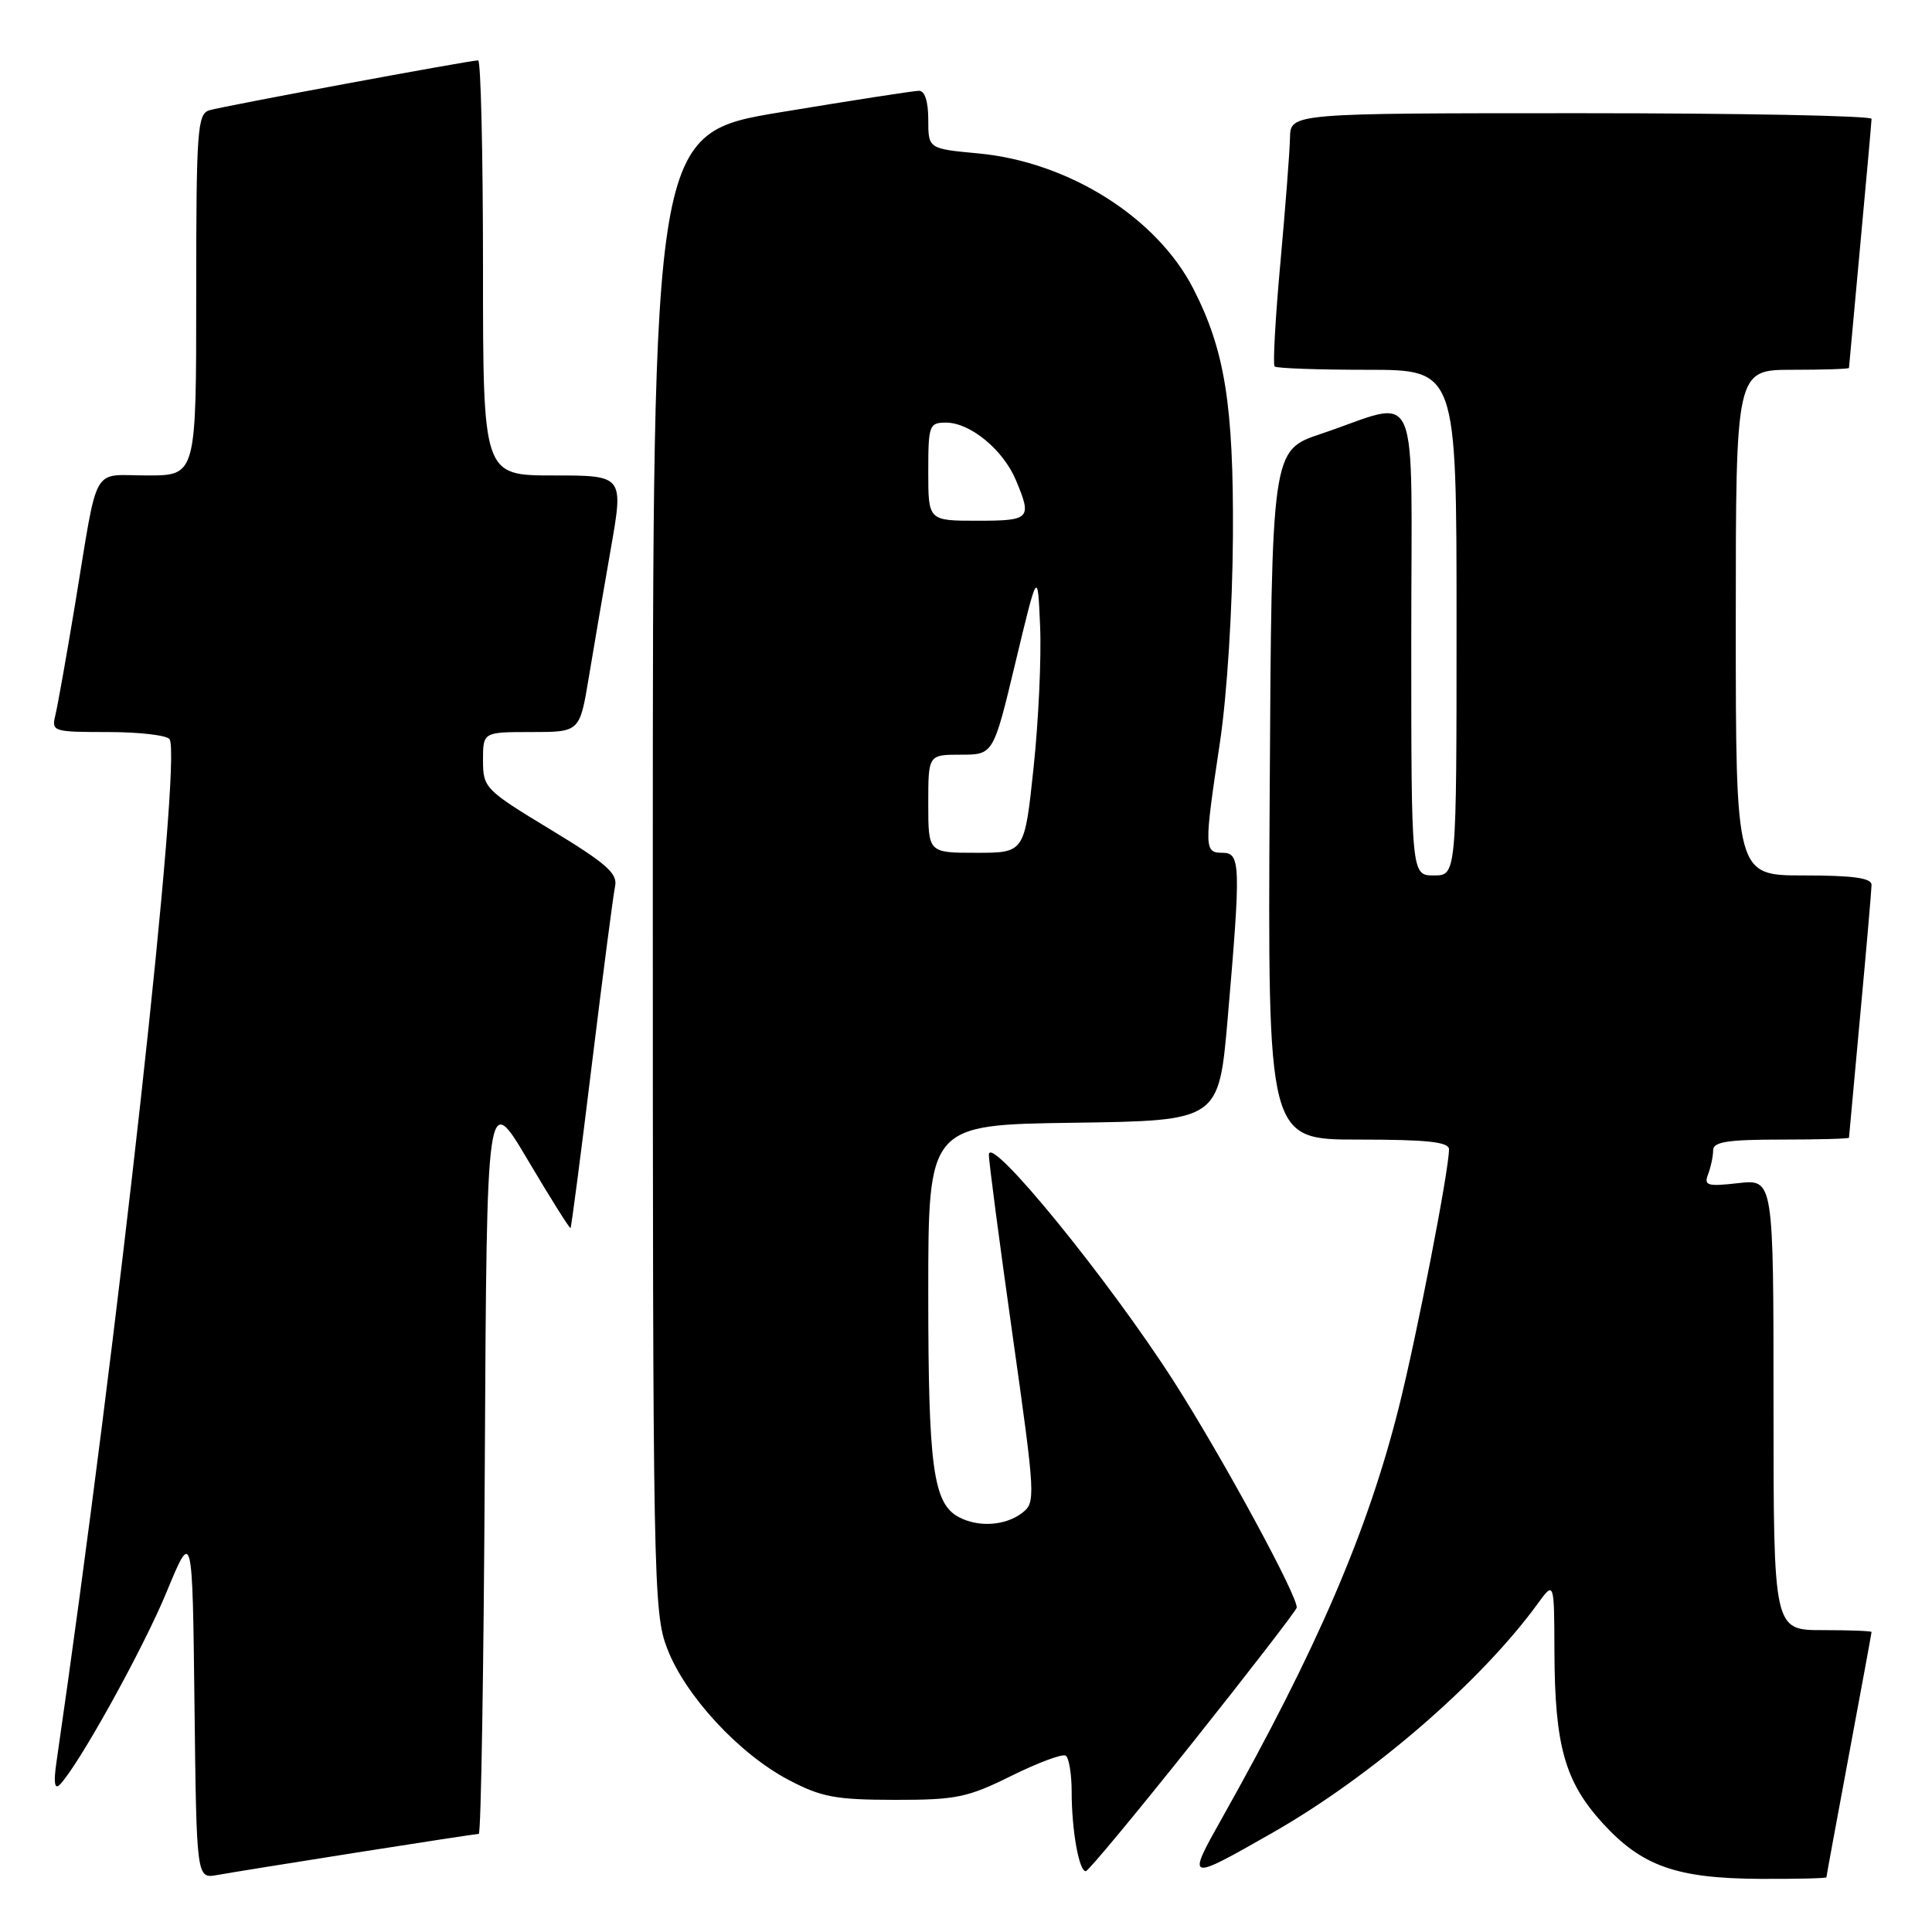 <?xml version="1.0" encoding="UTF-8" standalone="no"?>
<!DOCTYPE svg PUBLIC "-//W3C//DTD SVG 1.1//EN" "http://www.w3.org/Graphics/SVG/1.1/DTD/svg11.dtd" >
<svg xmlns="http://www.w3.org/2000/svg" xmlns:xlink="http://www.w3.org/1999/xlink" version="1.1" viewBox="0 0 256 256">
 <g >
 <path fill="currentColor"
d=" M 47.20 245.48 C 55.83 244.12 63.14 243.00 63.44 243.00 C 63.74 243.00 64.10 220.84 64.24 193.76 C 64.50 144.52 64.50 144.52 69.95 153.73 C 72.95 158.79 75.49 162.84 75.60 162.72 C 75.71 162.60 76.99 152.82 78.43 141.00 C 79.88 129.18 81.26 118.57 81.50 117.44 C 81.87 115.74 80.35 114.41 72.98 109.94 C 64.25 104.65 64.01 104.40 64.00 100.75 C 64.00 97.00 64.00 97.00 70.41 97.00 C 76.82 97.00 76.82 97.00 78.02 89.75 C 78.68 85.76 79.99 78.11 80.93 72.75 C 82.64 63.00 82.64 63.00 73.32 63.00 C 64.00 63.00 64.00 63.00 64.00 35.50 C 64.00 20.38 63.71 8.00 63.36 8.00 C 62.24 8.00 29.58 14.06 27.75 14.61 C 26.15 15.09 26.00 17.14 26.00 39.07 C 26.00 63.00 26.00 63.00 19.52 63.00 C 12.01 63.00 13.08 61.10 9.96 80.00 C 8.82 86.88 7.64 93.51 7.34 94.75 C 6.80 96.93 7.01 97.00 14.33 97.00 C 18.48 97.00 22.14 97.43 22.47 97.95 C 24.12 100.62 15.64 177.35 7.48 233.50 C 7.09 236.16 7.23 237.17 7.90 236.50 C 10.33 234.07 18.95 218.53 22.07 210.96 C 25.50 202.66 25.50 202.66 25.77 225.80 C 26.04 248.94 26.04 248.94 28.77 248.45 C 30.27 248.18 38.56 246.84 47.20 245.48 Z  M 242.01 248.75 C 242.01 248.61 243.36 241.30 245.00 232.50 C 246.64 223.70 247.99 216.39 247.99 216.25 C 248.00 216.11 245.07 216.00 241.50 216.00 C 235.00 216.00 235.00 216.00 235.00 186.12 C 235.00 156.25 235.00 156.25 230.34 156.77 C 226.21 157.24 225.75 157.10 226.34 155.57 C 226.70 154.62 227.00 153.20 227.00 152.42 C 227.00 151.30 228.90 151.00 236.00 151.00 C 240.95 151.00 245.00 150.89 245.00 150.75 C 245.01 150.61 245.68 143.30 246.49 134.50 C 247.31 125.70 247.98 117.94 247.99 117.25 C 248.00 116.34 245.54 116.00 239.00 116.00 C 230.00 116.00 230.00 116.00 230.00 82.50 C 230.00 49.00 230.00 49.00 237.50 49.00 C 241.62 49.00 245.00 48.89 245.00 48.75 C 245.01 48.61 245.68 41.30 246.49 32.50 C 247.31 23.70 247.98 16.16 247.99 15.75 C 247.99 15.34 230.68 15.00 209.50 15.00 C 171.00 15.00 171.00 15.00 170.93 18.25 C 170.90 20.04 170.32 27.49 169.66 34.81 C 168.99 42.13 168.65 48.31 168.89 48.56 C 169.13 48.80 174.66 49.00 181.17 49.00 C 193.00 49.00 193.00 49.00 193.00 82.50 C 193.00 116.00 193.00 116.00 190.00 116.00 C 187.00 116.00 187.00 116.00 187.00 84.98 C 187.00 49.64 188.46 52.99 175.00 57.50 C 168.50 59.68 168.50 59.68 168.24 105.34 C 167.98 151.00 167.98 151.00 179.99 151.00 C 189.11 151.00 192.00 151.31 192.00 152.29 C 192.00 155.05 187.73 177.02 185.35 186.49 C 181.22 202.93 174.51 218.52 161.93 240.90 C 157.21 249.30 157.26 249.32 168.56 242.88 C 181.70 235.40 196.21 222.87 203.75 212.50 C 205.94 209.50 205.94 209.50 205.97 218.81 C 206.01 231.33 207.35 236.10 212.38 241.60 C 217.58 247.29 222.16 248.90 233.25 248.96 C 238.06 248.98 242.00 248.89 242.01 248.75 Z  M 158.00 230.93 C 165.43 221.60 171.64 213.55 171.81 213.05 C 172.19 211.92 162.01 193.15 155.51 183.00 C 146.86 169.51 131.09 150.17 131.03 152.99 C 131.01 153.81 132.42 164.51 134.15 176.77 C 137.23 198.57 137.25 199.09 135.40 200.50 C 133.17 202.18 129.62 202.40 127.04 201.02 C 123.65 199.21 123.00 194.43 123.00 171.37 C 123.00 149.04 123.00 149.04 142.25 148.77 C 161.50 148.50 161.50 148.50 162.67 135.00 C 164.43 114.59 164.39 113.00 162.00 113.00 C 159.55 113.00 159.54 112.43 161.64 98.42 C 162.60 92.01 163.31 80.69 163.37 71.00 C 163.46 53.64 162.30 46.41 158.12 38.25 C 153.27 28.80 141.59 21.45 129.65 20.33 C 123.00 19.71 123.00 19.71 123.00 15.86 C 123.00 13.42 122.54 12.01 121.75 12.03 C 121.06 12.04 112.85 13.31 103.50 14.86 C 86.50 17.66 86.50 17.66 86.50 115.58 C 86.50 209.70 86.57 213.69 88.42 218.47 C 90.82 224.71 97.93 232.39 104.48 235.84 C 108.83 238.13 110.71 238.48 118.54 238.49 C 126.69 238.50 128.20 238.19 133.99 235.32 C 137.52 233.57 140.77 232.36 141.21 232.63 C 141.64 232.90 142.00 235.06 142.00 237.43 C 142.00 242.50 142.98 248.02 143.88 247.94 C 144.22 247.91 150.57 240.26 158.00 230.93 Z  M 123.00 106.50 C 123.00 100.00 123.00 100.00 127.31 100.00 C 131.63 100.00 131.63 100.00 134.56 87.75 C 137.50 75.50 137.50 75.50 137.82 83.00 C 138.00 87.12 137.61 95.56 136.95 101.75 C 135.76 113.00 135.76 113.00 129.38 113.00 C 123.00 113.00 123.00 113.00 123.00 106.50 Z  M 123.00 62.50 C 123.00 56.33 123.12 56.00 125.37 56.00 C 128.56 56.00 132.94 59.61 134.62 63.64 C 136.76 68.75 136.52 69.00 129.50 69.00 C 123.00 69.00 123.00 69.00 123.00 62.50 Z "/>
</g>
</svg>